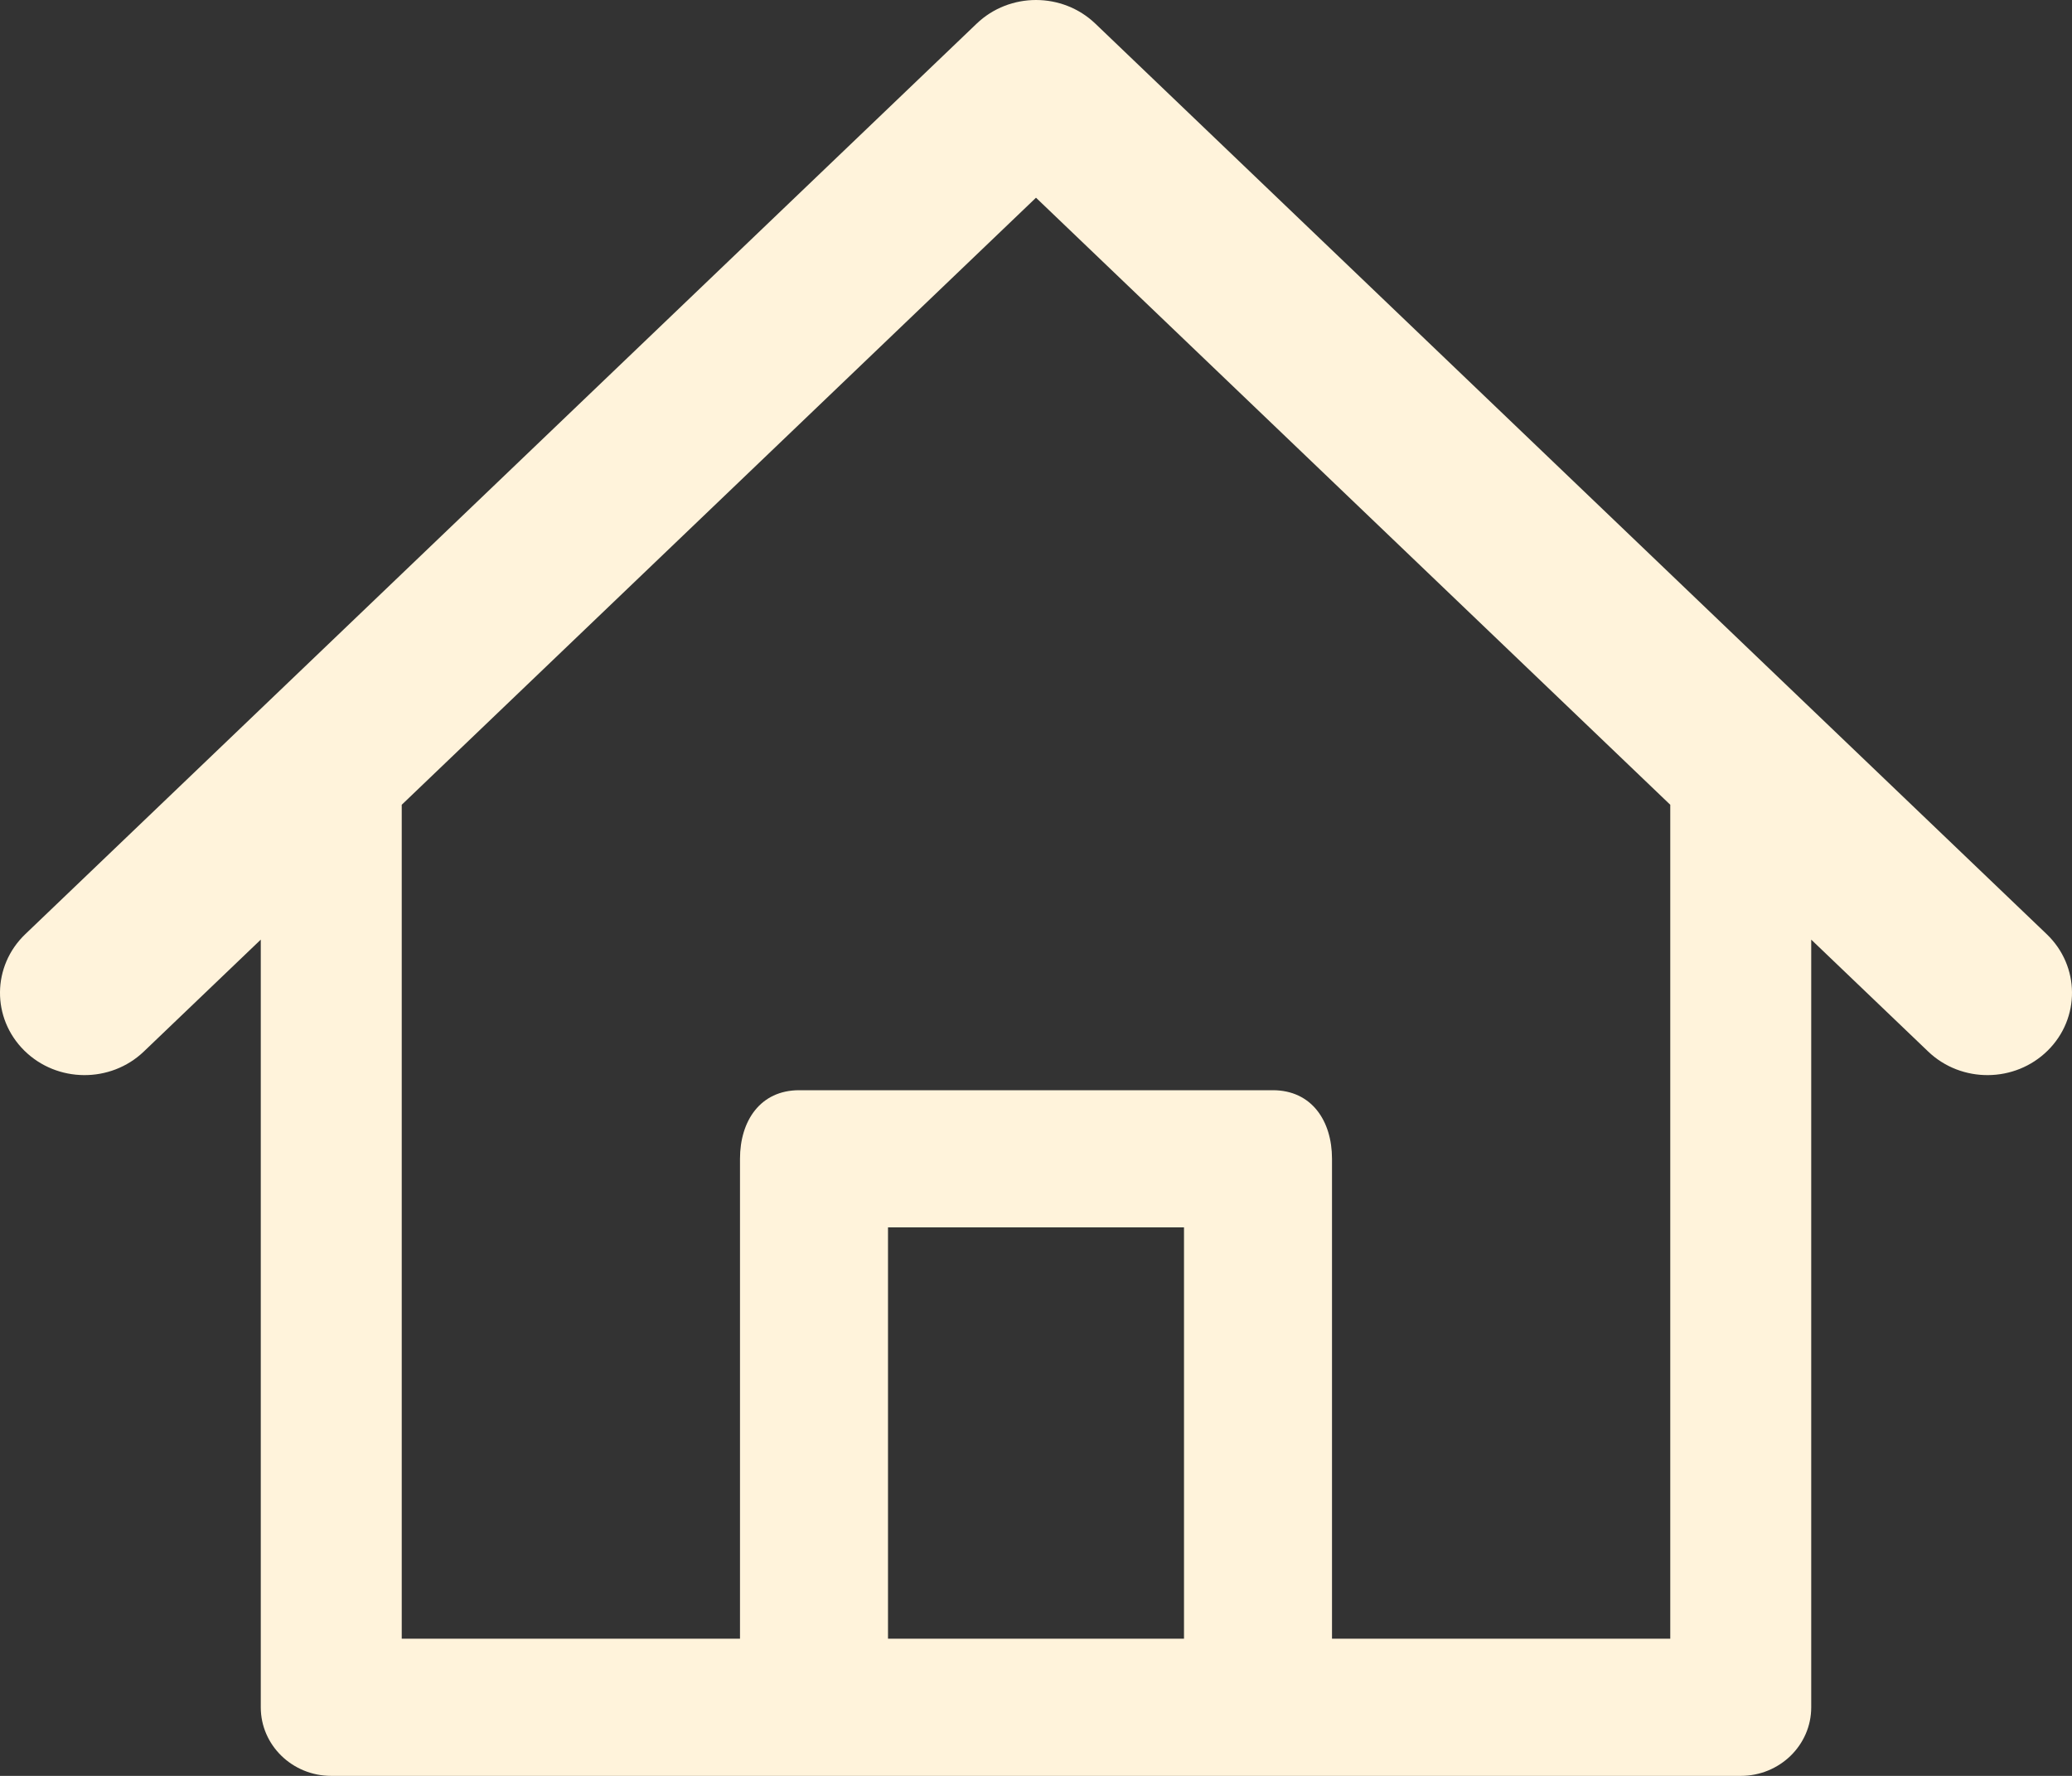 <svg width="35" height="30" viewBox="0 0 35 30" fill="none" xmlns="http://www.w3.org/2000/svg">
<rect x="0" y="0" width="35" height="30" fill="#333333" stroke="none"/>
<path fill-rule="evenodd" clip-rule="evenodd" d="M16.498 0.399C17.054 -0.133 17.946 -0.133 18.502 0.399L34.573 15.781C35.136 16.32 35.143 17.2 34.59 17.747C34.037 18.294 33.132 18.301 32.57 17.763L30.595 15.873V28.842C30.595 29.481 30.062 30 29.405 30H5.595C4.938 30 4.405 29.481 4.405 28.842V15.873L2.43 17.763C1.868 18.301 0.963 18.294 0.41 17.747C-0.143 17.2 -0.136 16.32 0.427 15.781L16.498 0.399ZM17.5 3.34L28.214 13.595V27.683H22.5V19.575C22.5 18.936 22.157 18.417 21.5 18.417H13.5C12.842 18.417 12.5 18.936 12.5 19.575V27.683H6.786V13.595L17.5 3.34ZM15 27.683H20V20.734H15V27.683Z" fill="#FFF3DB"/>
</svg>
